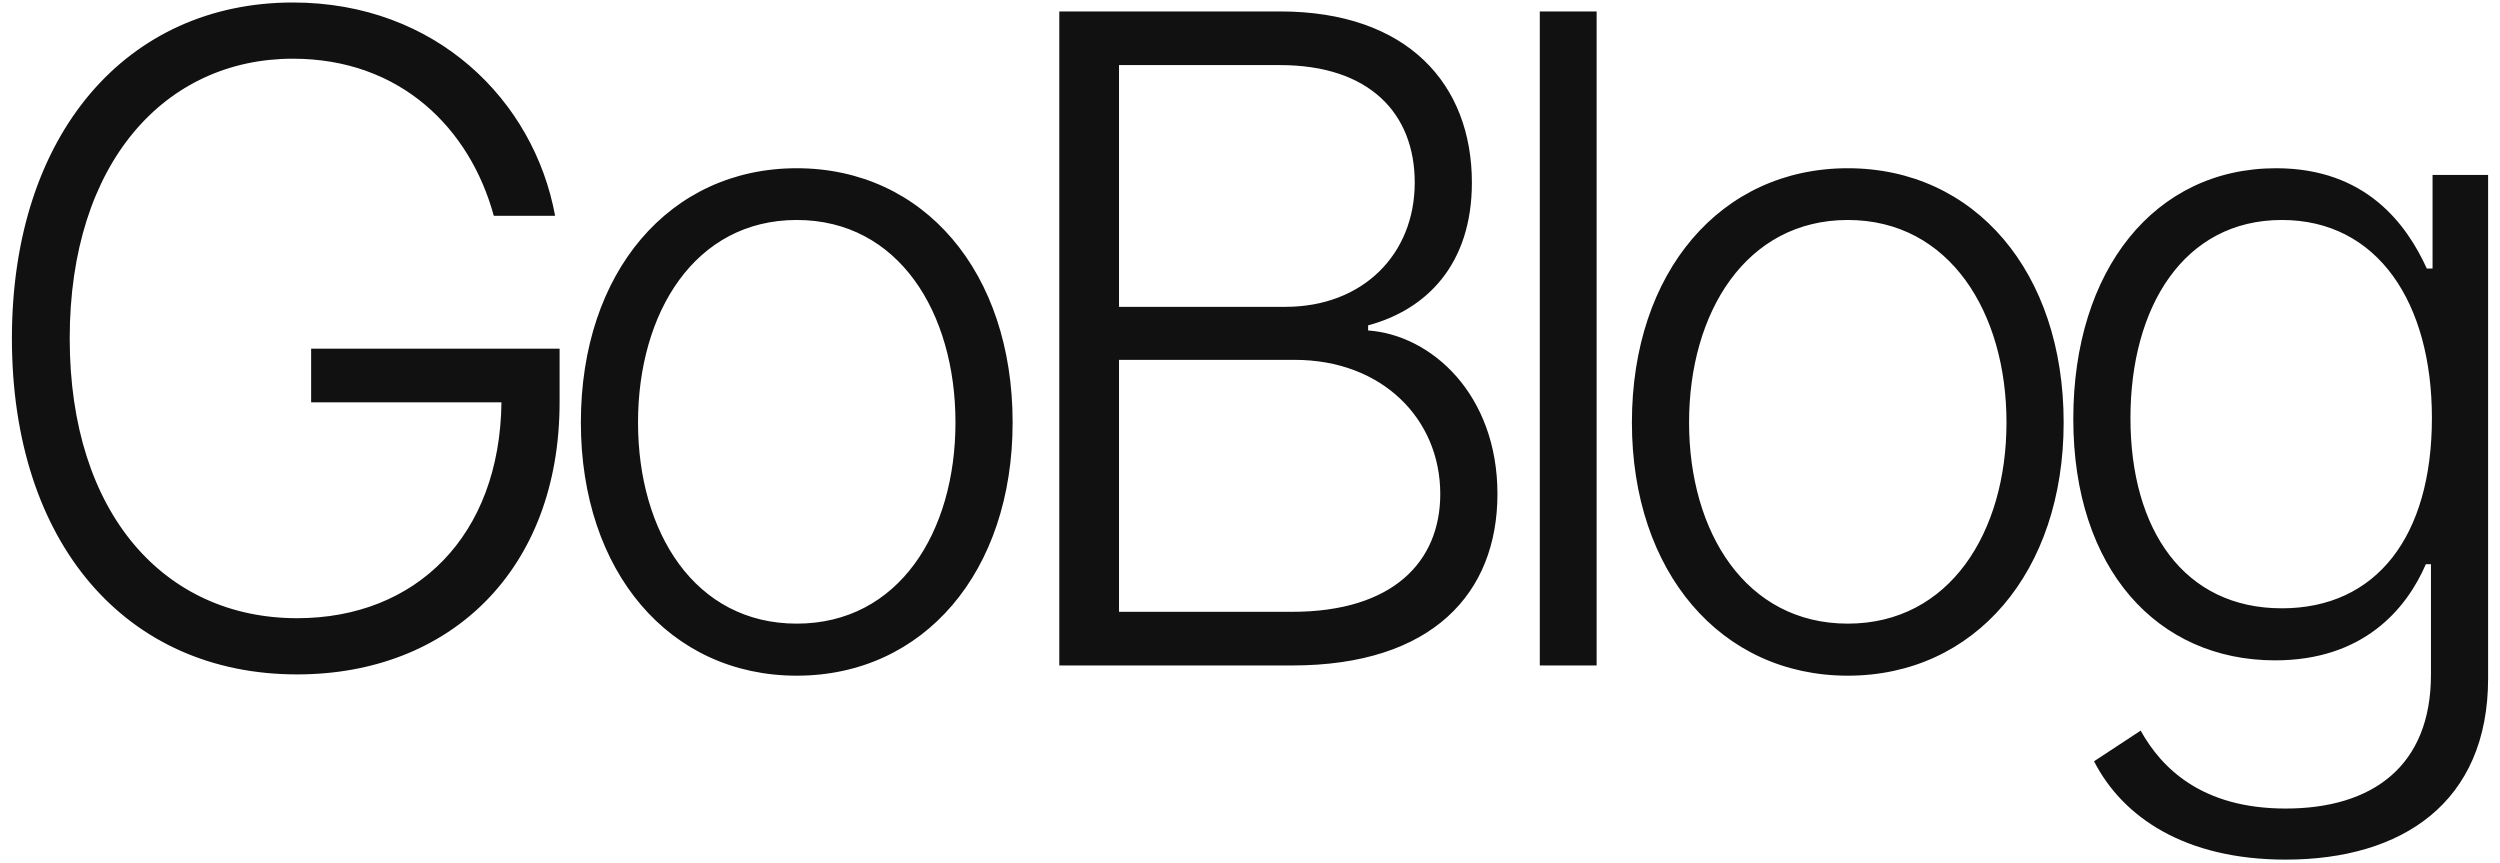 <svg width="139" height="48" viewBox="0 0 139 48" fill="none" xmlns="http://www.w3.org/2000/svg">
<path d="M27.455 12H30.864C29.692 5.59 24.241 0.139 16.287 0.139C7.072 0.139 0.662 7.419 0.662 18.818C0.662 30.2 7.001 37.497 16.518 37.497C25.023 37.497 31.113 31.691 31.113 22.369V19.386H17.299V22.369H27.881C27.793 29.809 23.123 34.372 16.518 34.372C9.167 34.372 3.876 28.584 3.876 18.818C3.876 9.017 9.202 3.264 16.287 3.264C22.288 3.264 26.141 7.17 27.455 12ZM44.299 37.568C51.366 37.568 56.302 31.798 56.302 23.488C56.302 15.125 51.366 9.354 44.299 9.354C37.232 9.354 32.296 15.125 32.296 23.488C32.296 31.798 37.232 37.568 44.299 37.568ZM44.299 34.674C38.635 34.674 35.474 29.596 35.474 23.488C35.474 17.38 38.635 12.231 44.299 12.231C49.963 12.231 53.124 17.38 53.124 23.488C53.124 29.596 49.963 34.674 44.299 34.674ZM58.897 37H71.841C79.653 37 83.258 32.969 83.258 27.465C83.258 21.943 79.6 18.623 76.067 18.374V18.09C79.316 17.22 81.837 14.699 81.837 10.153C81.837 4.685 78.268 0.636 71.166 0.636H58.897V37ZM62.217 34.017V20.008H71.983C76.866 20.008 80.079 23.31 80.079 27.465C80.079 31.229 77.452 34.017 71.841 34.017H62.217ZM62.217 17.06V3.619H71.166C76.138 3.619 78.659 6.3 78.659 10.153C78.659 14.148 75.765 17.06 71.468 17.06H62.217ZM88.773 0.636H85.613V37H88.773V0.636ZM102.737 37.568C109.803 37.568 114.739 31.798 114.739 23.488C114.739 15.125 109.803 9.354 102.737 9.354C95.67 9.354 90.734 15.125 90.734 23.488C90.734 31.798 95.67 37.568 102.737 37.568ZM102.737 34.674C97.073 34.674 93.912 29.596 93.912 23.488C93.912 17.38 97.073 12.231 102.737 12.231C108.401 12.231 111.561 17.38 111.561 23.488C111.561 29.596 108.401 34.674 102.737 34.674ZM127.082 47.795C133.545 47.795 138.339 44.635 138.339 37.71V9.727H135.25V14.93H134.93C133.812 12.479 131.557 9.354 126.55 9.354C119.802 9.354 115.275 15.001 115.275 23.293C115.275 31.655 119.962 36.716 126.496 36.716C131.397 36.716 133.794 33.875 134.877 31.371H135.161V37.515C135.161 42.593 131.912 44.955 127.082 44.955C122.413 44.955 120.175 42.7 119.021 40.622L116.429 42.327C118.027 45.452 121.507 47.795 127.082 47.795ZM126.869 33.822C121.454 33.822 118.453 29.489 118.453 23.239C118.453 17.096 121.4 12.231 126.869 12.231C132.214 12.231 135.214 16.847 135.214 23.239C135.214 29.827 132.125 33.822 126.869 33.822Z" fill="#111111"/>
</svg>
